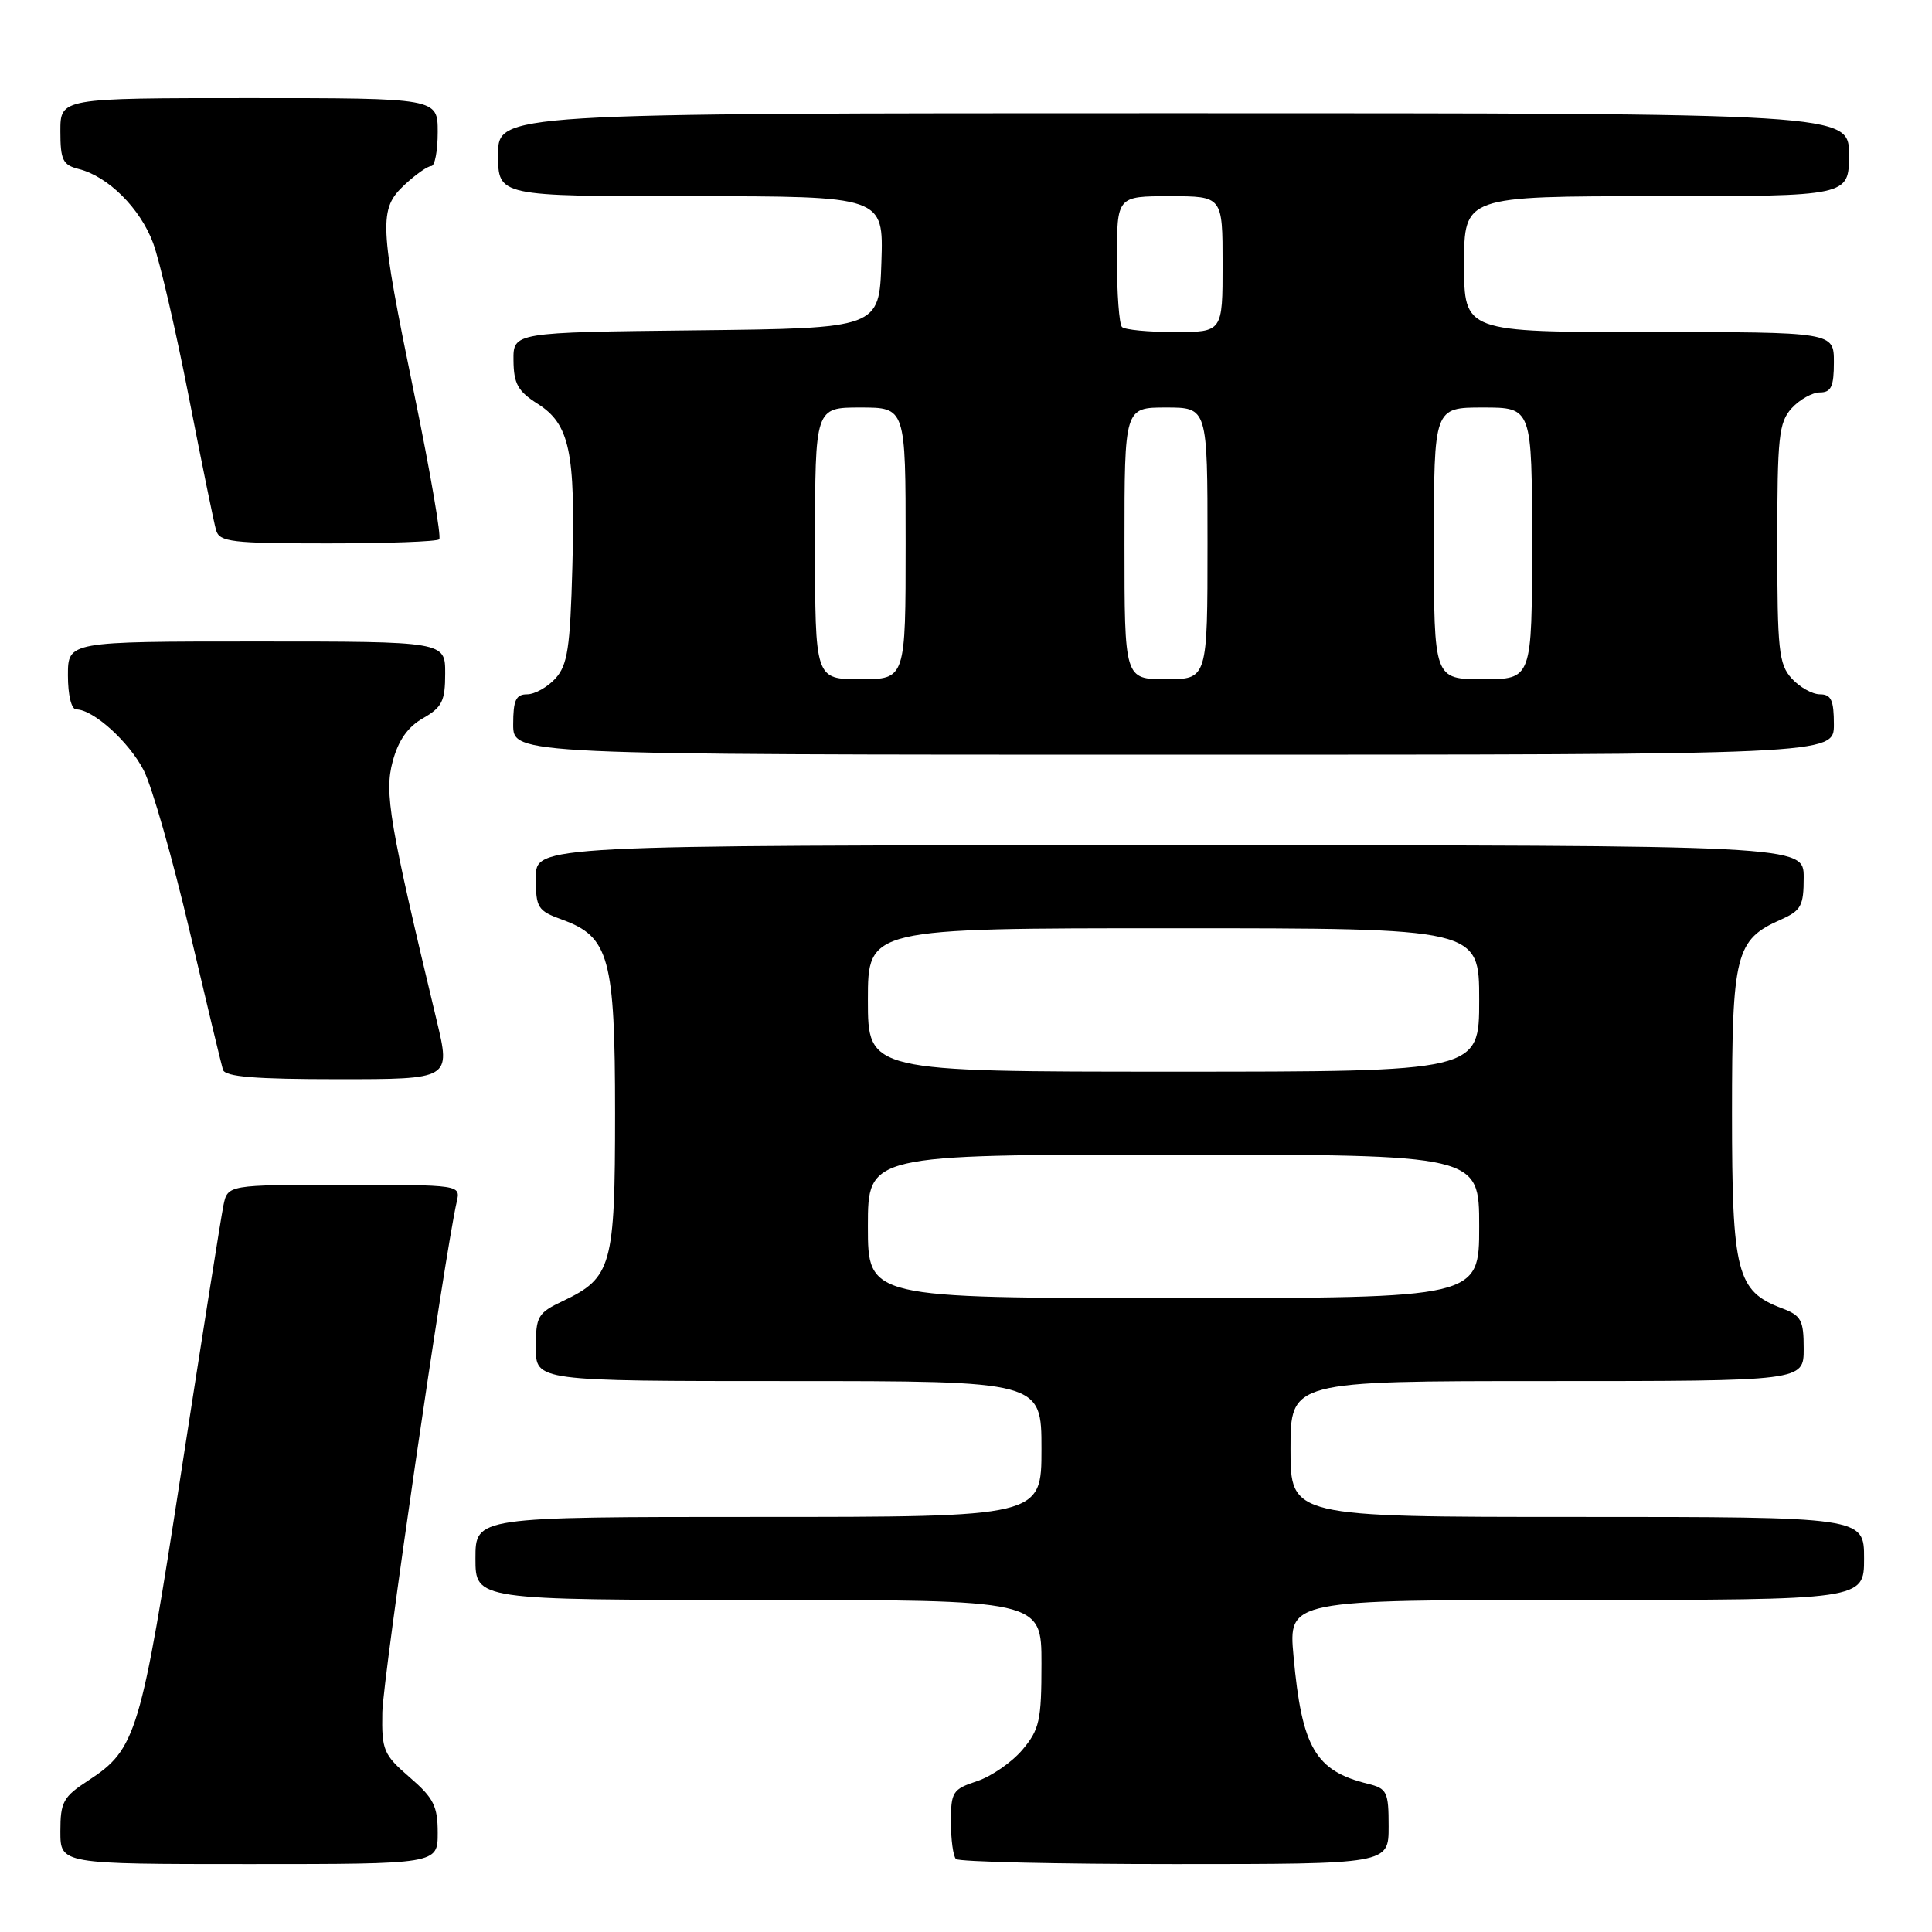 <?xml version="1.0" encoding="UTF-8" standalone="no"?>
<!DOCTYPE svg PUBLIC "-//W3C//DTD SVG 1.1//EN" "http://www.w3.org/Graphics/SVG/1.1/DTD/svg11.dtd" >
<svg xmlns="http://www.w3.org/2000/svg" xmlns:xlink="http://www.w3.org/1999/xlink" version="1.1" viewBox="0 0 256 256">
 <g >
 <path fill="currentColor"
d=" M 58.00 242.86 C 58.00 239.32 57.46 238.24 54.28 235.50 C 50.81 232.49 50.57 231.92 50.66 226.89 C 50.75 222.33 58.95 166.07 60.52 159.25 C 61.04 157.00 61.04 157.00 45.60 157.00 C 30.16 157.00 30.16 157.00 29.60 159.75 C 29.29 161.26 26.79 177.06 24.04 194.86 C 18.66 229.78 18.06 231.77 11.71 235.92 C 8.37 238.09 8.00 238.77 8.00 242.67 C 8.00 247.00 8.00 247.00 33.00 247.00 C 58.00 247.00 58.00 247.00 58.00 242.86 Z  M 184.00 242.02 C 184.00 237.42 183.79 236.99 181.25 236.36 C 174.29 234.65 172.50 231.57 171.40 219.46 C 170.72 212.00 170.72 212.00 208.86 212.00 C 247.00 212.00 247.00 212.00 247.00 206.50 C 247.00 201.00 247.00 201.00 209.00 201.00 C 171.00 201.00 171.00 201.00 171.00 192.00 C 171.00 183.00 171.00 183.00 205.00 183.00 C 239.00 183.00 239.00 183.00 239.00 178.72 C 239.00 174.92 238.68 174.32 236.11 173.35 C 230.12 171.09 229.50 168.64 229.50 147.50 C 229.50 126.37 229.97 124.51 235.96 121.86 C 238.66 120.66 239.00 120.04 239.00 116.26 C 239.00 112.00 239.00 112.00 155.00 112.00 C 71.00 112.00 71.00 112.00 71.00 116.30 C 71.00 120.31 71.24 120.68 74.51 121.87 C 80.73 124.12 81.50 126.94 81.50 147.54 C 81.50 167.78 81.07 169.31 74.57 172.40 C 71.26 173.97 71.00 174.42 71.00 178.55 C 71.00 183.00 71.00 183.00 104.50 183.00 C 138.00 183.00 138.00 183.00 138.00 192.00 C 138.00 201.00 138.00 201.00 100.50 201.00 C 63.00 201.00 63.00 201.00 63.00 206.50 C 63.00 212.00 63.00 212.00 100.50 212.00 C 138.00 212.00 138.00 212.00 138.00 220.42 C 138.00 227.98 137.74 229.16 135.47 231.86 C 134.07 233.51 131.37 235.38 129.47 236.01 C 126.23 237.08 126.00 237.44 126.00 241.41 C 126.00 243.75 126.30 245.97 126.67 246.33 C 127.03 246.70 140.08 247.00 155.67 247.00 C 184.00 247.00 184.00 247.00 184.00 242.02 Z  M 57.87 135.25 C 51.58 109.02 50.91 105.06 52.03 100.90 C 52.78 98.10 54.03 96.32 56.05 95.17 C 58.57 93.73 58.99 92.90 58.99 89.25 C 59.00 85.00 59.00 85.00 34.00 85.00 C 9.00 85.00 9.00 85.00 9.00 89.50 C 9.00 92.10 9.46 94.00 10.10 94.00 C 12.35 94.00 17.11 98.30 19.05 102.09 C 20.15 104.25 22.87 113.78 25.10 123.26 C 27.33 132.74 29.33 141.06 29.54 141.75 C 29.84 142.68 33.79 143.00 44.83 143.00 C 59.72 143.00 59.72 143.00 57.87 135.25 Z  M 243.00 96.00 C 243.00 92.78 242.64 92.00 241.15 92.00 C 240.14 92.00 238.45 91.05 237.40 89.89 C 235.70 88.01 235.50 86.12 235.50 72.00 C 235.50 57.87 235.70 55.99 237.40 54.10 C 238.45 52.95 240.14 52.00 241.15 52.00 C 242.64 52.00 243.00 51.22 243.00 48.00 C 243.00 44.00 243.00 44.00 218.50 44.00 C 194.00 44.00 194.00 44.00 194.00 35.00 C 194.00 26.00 194.00 26.00 219.50 26.00 C 245.00 26.00 245.00 26.00 245.00 20.50 C 245.00 15.00 245.00 15.00 155.50 15.00 C 66.00 15.00 66.00 15.00 66.00 20.50 C 66.00 26.00 66.00 26.00 91.54 26.00 C 117.08 26.00 117.08 26.00 116.79 34.75 C 116.50 43.50 116.50 43.50 92.25 43.77 C 68.00 44.04 68.00 44.04 68.04 47.77 C 68.07 50.85 68.63 51.85 71.23 53.50 C 75.48 56.19 76.26 59.86 75.84 75.15 C 75.55 85.87 75.21 88.11 73.60 89.90 C 72.55 91.05 70.86 92.00 69.85 92.00 C 68.36 92.00 68.00 92.78 68.00 96.00 C 68.00 100.00 68.00 100.00 155.50 100.00 C 243.00 100.00 243.00 100.00 243.00 96.00 Z  M 58.20 71.46 C 58.50 71.17 57.01 62.50 54.89 52.21 C 50.23 29.55 50.15 27.70 53.65 24.45 C 55.10 23.10 56.68 22.00 57.15 22.00 C 57.62 22.00 58.00 19.98 58.00 17.50 C 58.00 13.00 58.00 13.00 33.00 13.00 C 8.00 13.00 8.00 13.00 8.00 17.39 C 8.00 21.20 8.32 21.86 10.42 22.39 C 14.33 23.37 18.58 27.60 20.29 32.21 C 21.16 34.57 23.28 43.70 25.00 52.50 C 26.72 61.30 28.35 69.29 28.63 70.25 C 29.08 71.81 30.67 72.00 43.40 72.00 C 51.25 72.00 57.91 71.76 58.20 71.46 Z  M 115.00 162.50 C 115.00 153.00 115.00 153.00 155.50 153.00 C 196.00 153.00 196.00 153.00 196.00 162.50 C 196.00 172.00 196.00 172.00 155.50 172.00 C 115.00 172.00 115.00 172.00 115.00 162.50 Z  M 115.00 132.50 C 115.00 123.00 115.00 123.00 155.50 123.00 C 196.00 123.00 196.00 123.00 196.00 132.50 C 196.00 142.00 196.00 142.00 155.50 142.00 C 115.00 142.00 115.00 142.00 115.00 132.50 Z  M 108.00 72.00 C 108.00 54.00 108.00 54.00 114.00 54.00 C 120.00 54.00 120.00 54.00 120.00 72.00 C 120.00 90.00 120.00 90.00 114.00 90.00 C 108.00 90.00 108.00 90.00 108.00 72.00 Z  M 149.00 72.00 C 149.00 54.00 149.00 54.00 154.50 54.00 C 160.00 54.00 160.00 54.00 160.00 72.00 C 160.00 90.00 160.00 90.00 154.50 90.00 C 149.00 90.00 149.00 90.00 149.00 72.00 Z  M 190.00 72.00 C 190.00 54.00 190.00 54.00 196.50 54.00 C 203.00 54.00 203.00 54.00 203.00 72.00 C 203.00 90.00 203.00 90.00 196.50 90.00 C 190.00 90.00 190.00 90.00 190.00 72.00 Z  M 148.67 43.33 C 148.30 42.97 148.00 38.92 148.00 34.33 C 148.00 26.00 148.00 26.00 155.00 26.00 C 162.00 26.00 162.00 26.00 162.00 35.00 C 162.00 44.00 162.00 44.00 155.67 44.00 C 152.18 44.00 149.03 43.70 148.67 43.33 Z "/>
</g>
</svg>